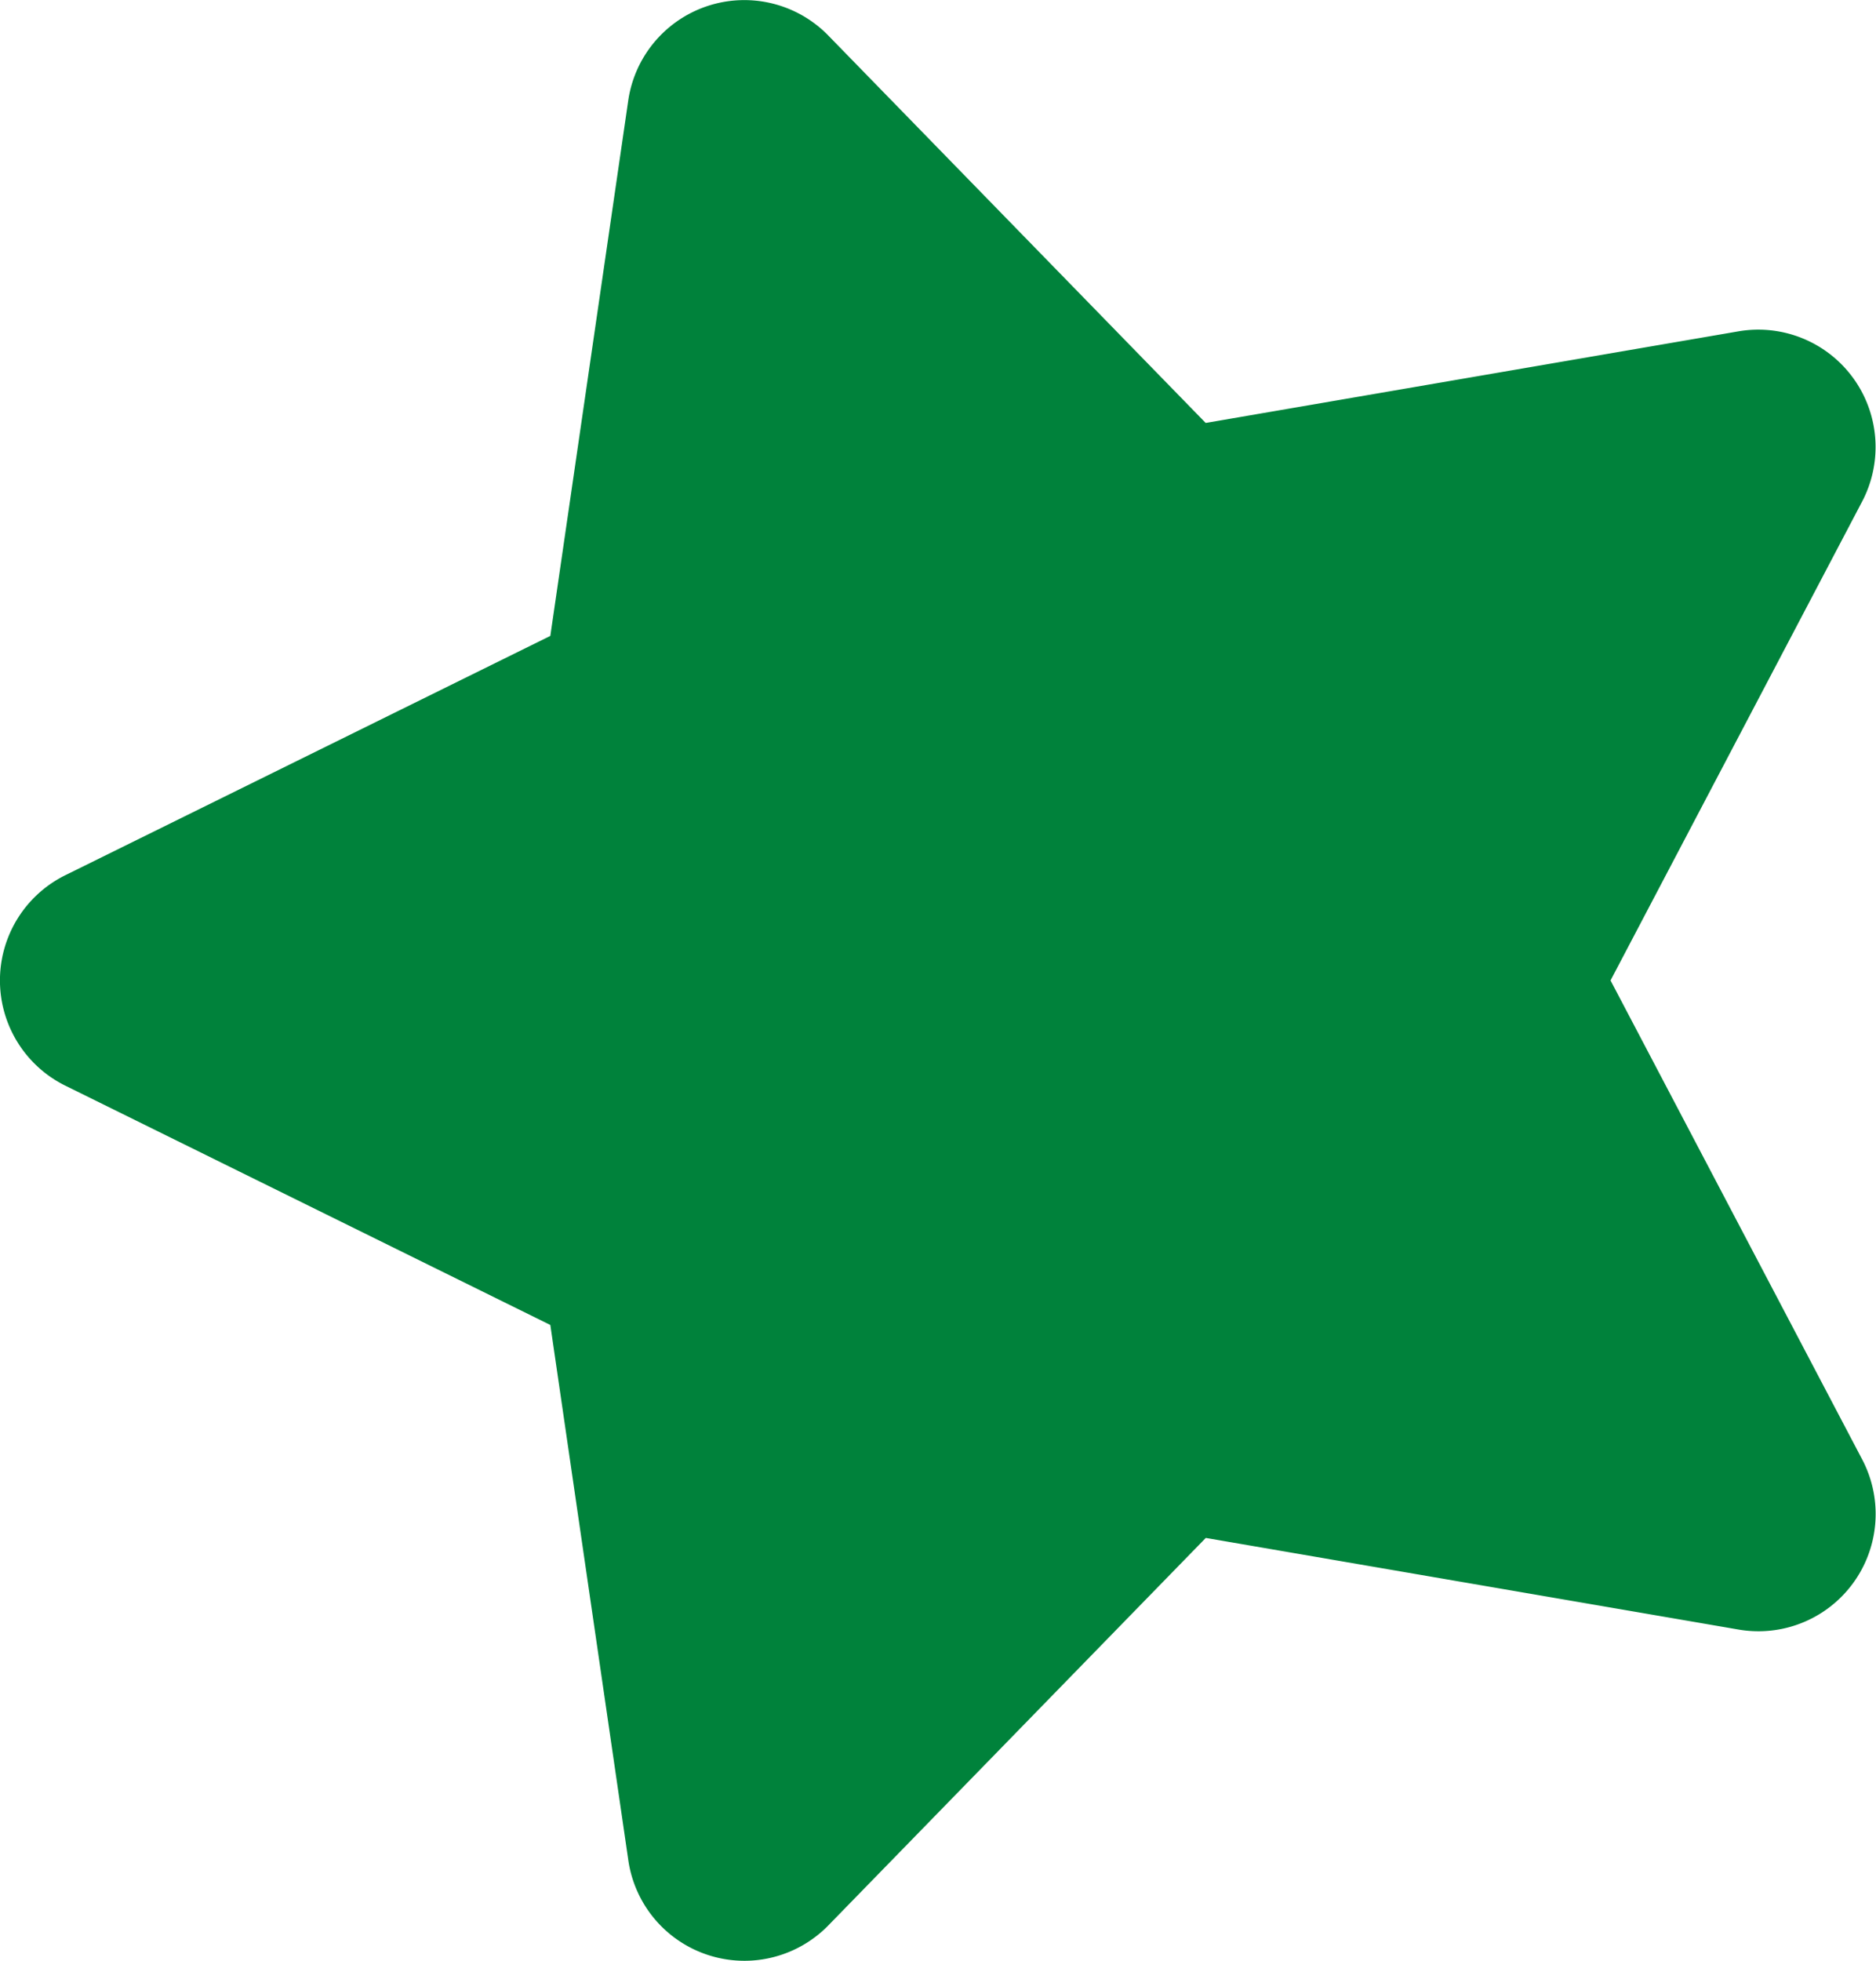 <svg xmlns="http://www.w3.org/2000/svg" width="20.968" height="21.907" viewBox="0 0 20.968 21.907">
  <path id="Icon_awesome-star" data-name="Icon awesome-star" d="M11.22.728,8.546,6.15l-5.982.872a1.311,1.311,0,0,0-.725,2.236l4.328,4.218L5.143,19.433a1.31,1.31,0,0,0,1.9,1.38L12.395,18l5.352,2.813a1.311,1.311,0,0,0,1.9-1.38l-1.024-5.958,4.328-4.218a1.311,1.311,0,0,0-.725-2.236L16.244,6.15,13.57.728a1.311,1.311,0,0,0-2.35,0Z" transform="translate(0.001 23.348) rotate(-90)" fill="#00823b"/>
</svg>
